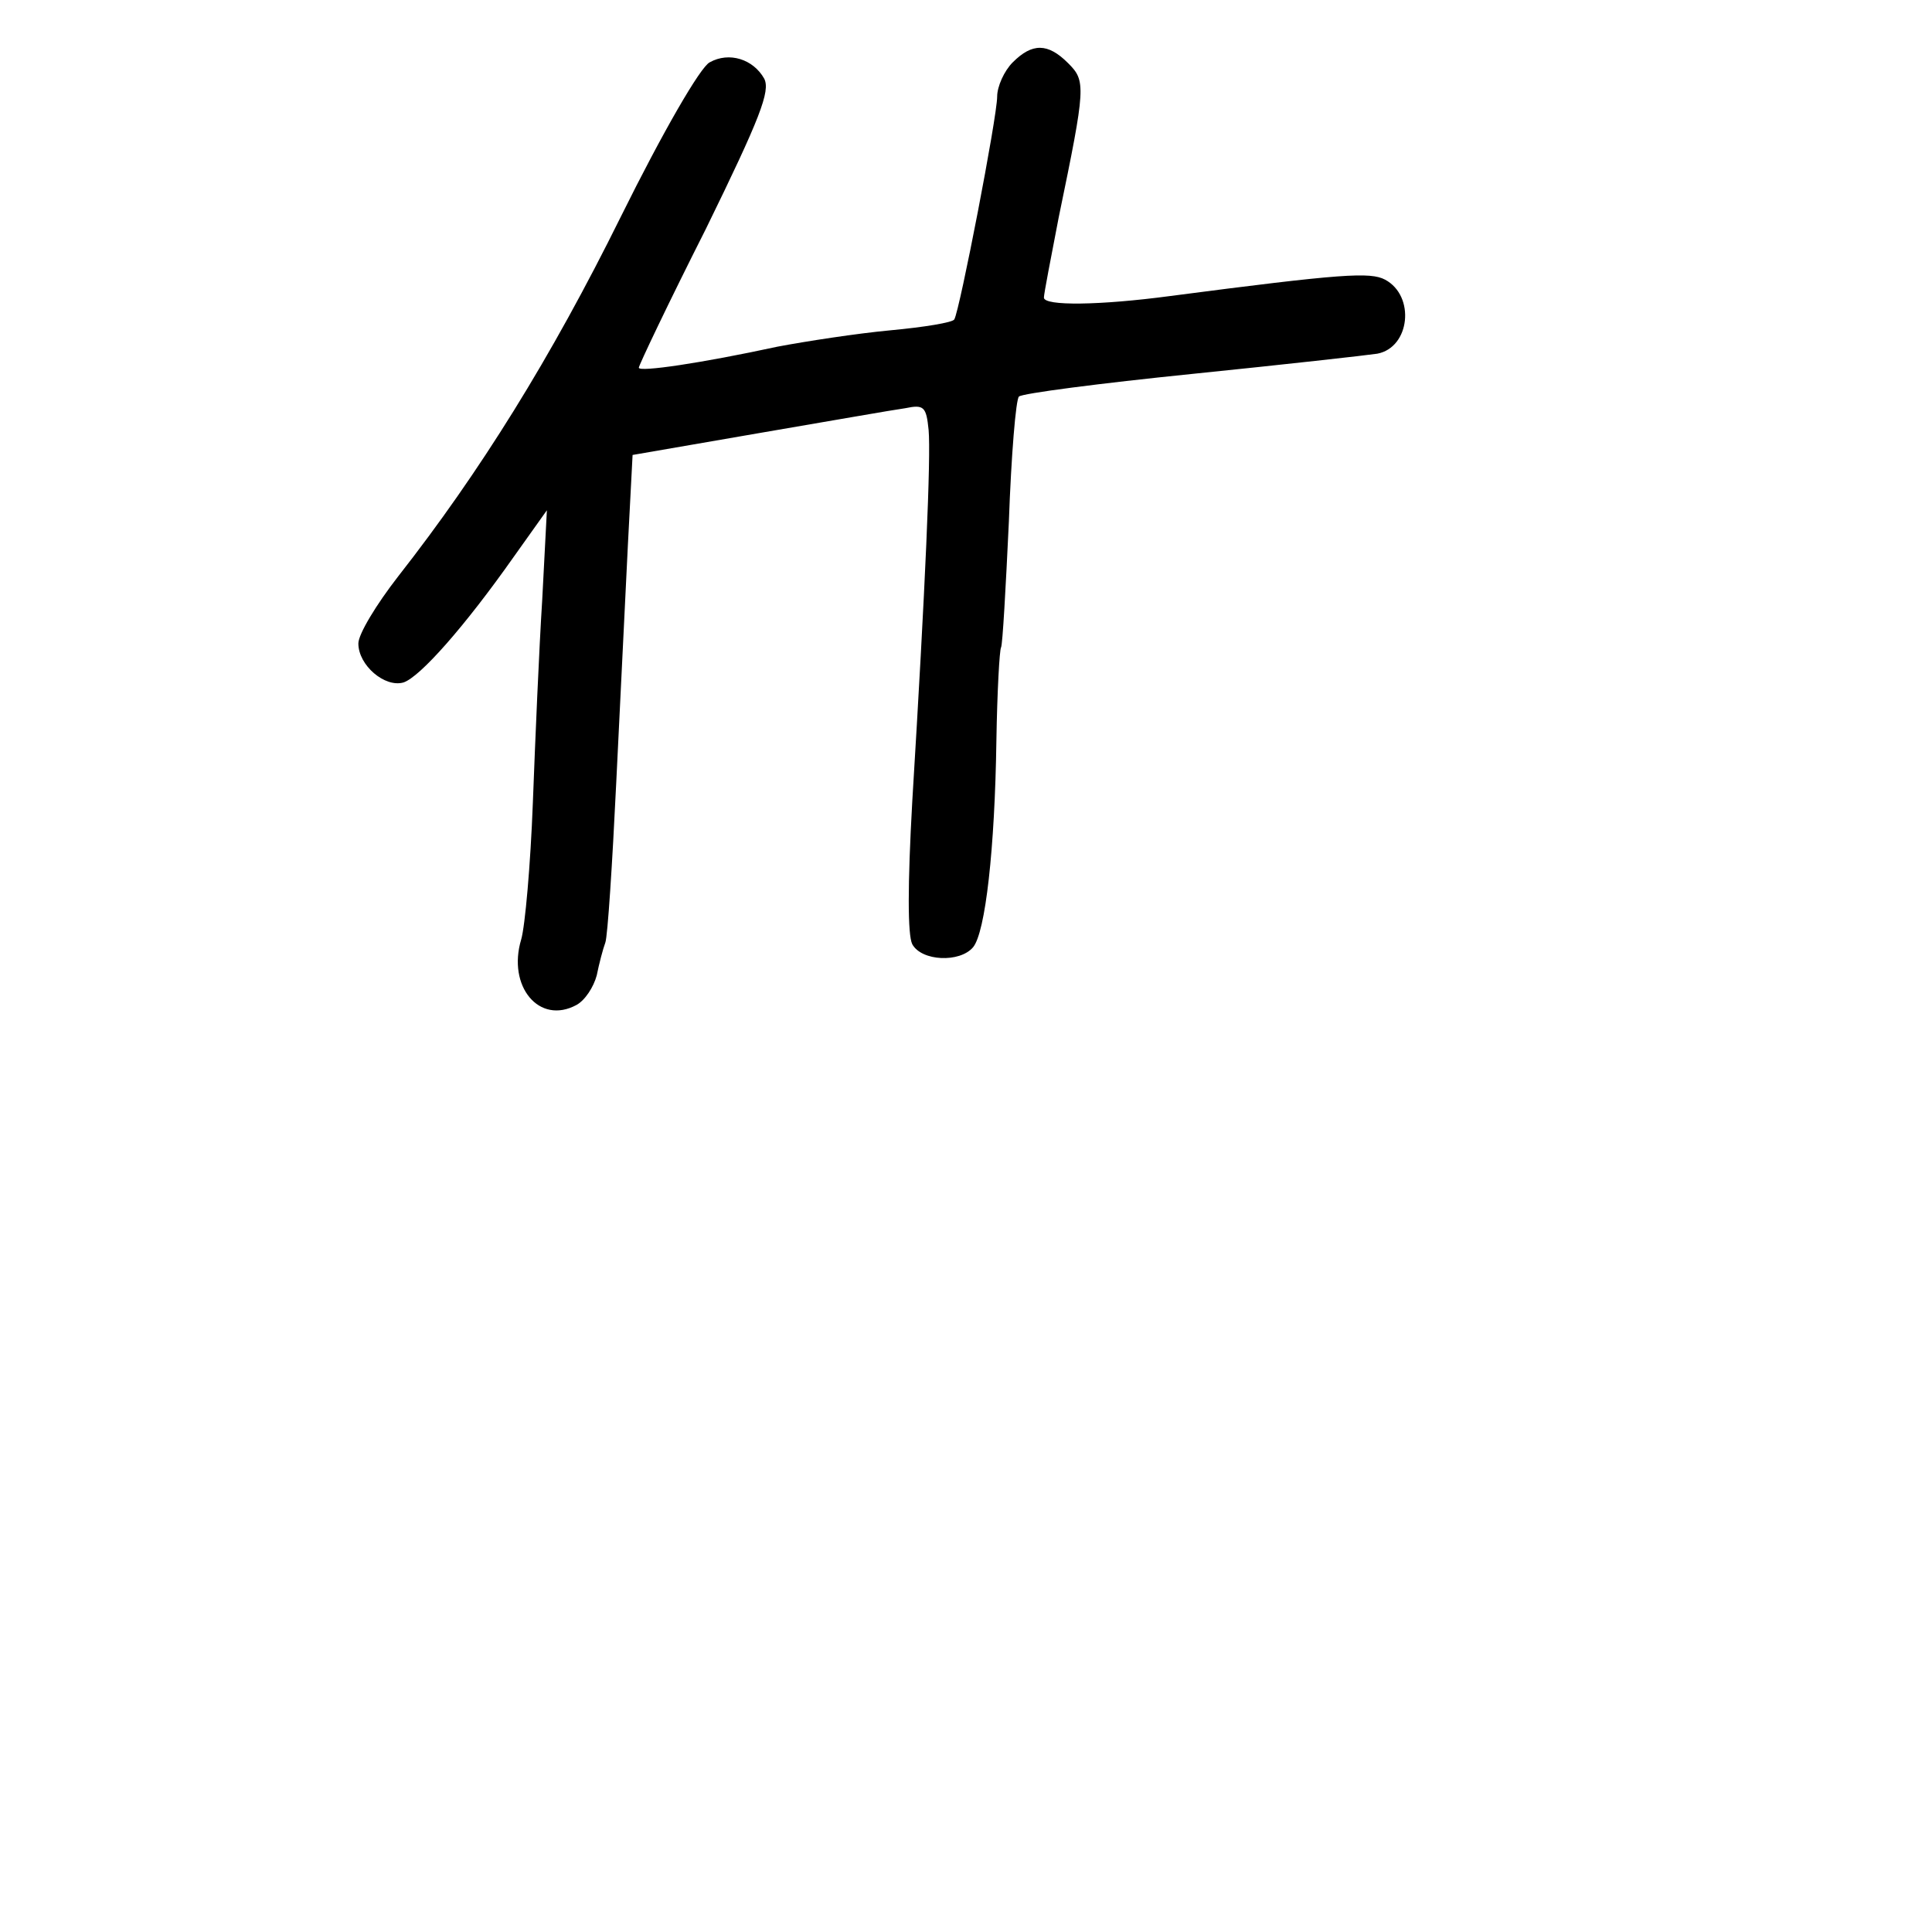 <?xml version="1.0" standalone="no"?>
<!DOCTYPE svg PUBLIC "-//W3C//DTD SVG 20010904//EN"
 "http://www.w3.org/TR/2001/REC-SVG-20010904/DTD/svg10.dtd">
<svg version="1.0" xmlns="http://www.w3.org/2000/svg"
 width="248pt" height="248pt" viewBox="0 0 248 248"
 preserveAspectRatio="xMidYMid meet">
<g transform="translate(0,248) scale(0.1,-0.1)"
fill="#000000" stroke="none">
<path d="M1300 2400 c-11 -11 -20 -31 -20 -44 0 -26 -48 -274 -55 -286 -2 -4
-39 -10 -82 -14 -43 -4 -108 -14 -145 -21 -97 -21 -178 -33 -178 -27 0 3 38
83 86 178 70 143 83 177 75 193 -14 25 -45 35 -70 21 -12 -6 -60 -89 -114
-198 -90 -182 -181 -328 -286 -462 -28 -36 -51 -74 -51 -86 0 -28 34 -57 58
-50 21 7 78 71 142 162 l42 59 -6 -115 c-4 -63 -9 -180 -12 -260 -3 -80 -10
-159 -15 -176 -18 -60 23 -110 71 -84 11 6 22 23 26 38 3 15 8 34 11 42 3 8 9
101 14 205 5 105 12 242 15 306 l6 115 162 28 c88 15 173 30 188 32 24 5 27 2
30 -28 3 -34 -4 -199 -21 -477 -6 -107 -6 -171 0 -183 12 -22 61 -24 78 -4 16
19 28 127 30 265 1 63 4 117 6 120 2 4 6 76 10 161 3 85 9 158 13 161 4 4 104
17 222 29 118 12 225 24 238 26 42 8 49 74 10 95 -19 10 -54 8 -276 -21 -90
-12 -162 -13 -162 -2 0 5 9 51 19 103 35 169 35 175 12 198 -26 26 -46 26 -71
1z"/>
</g>
</svg>
